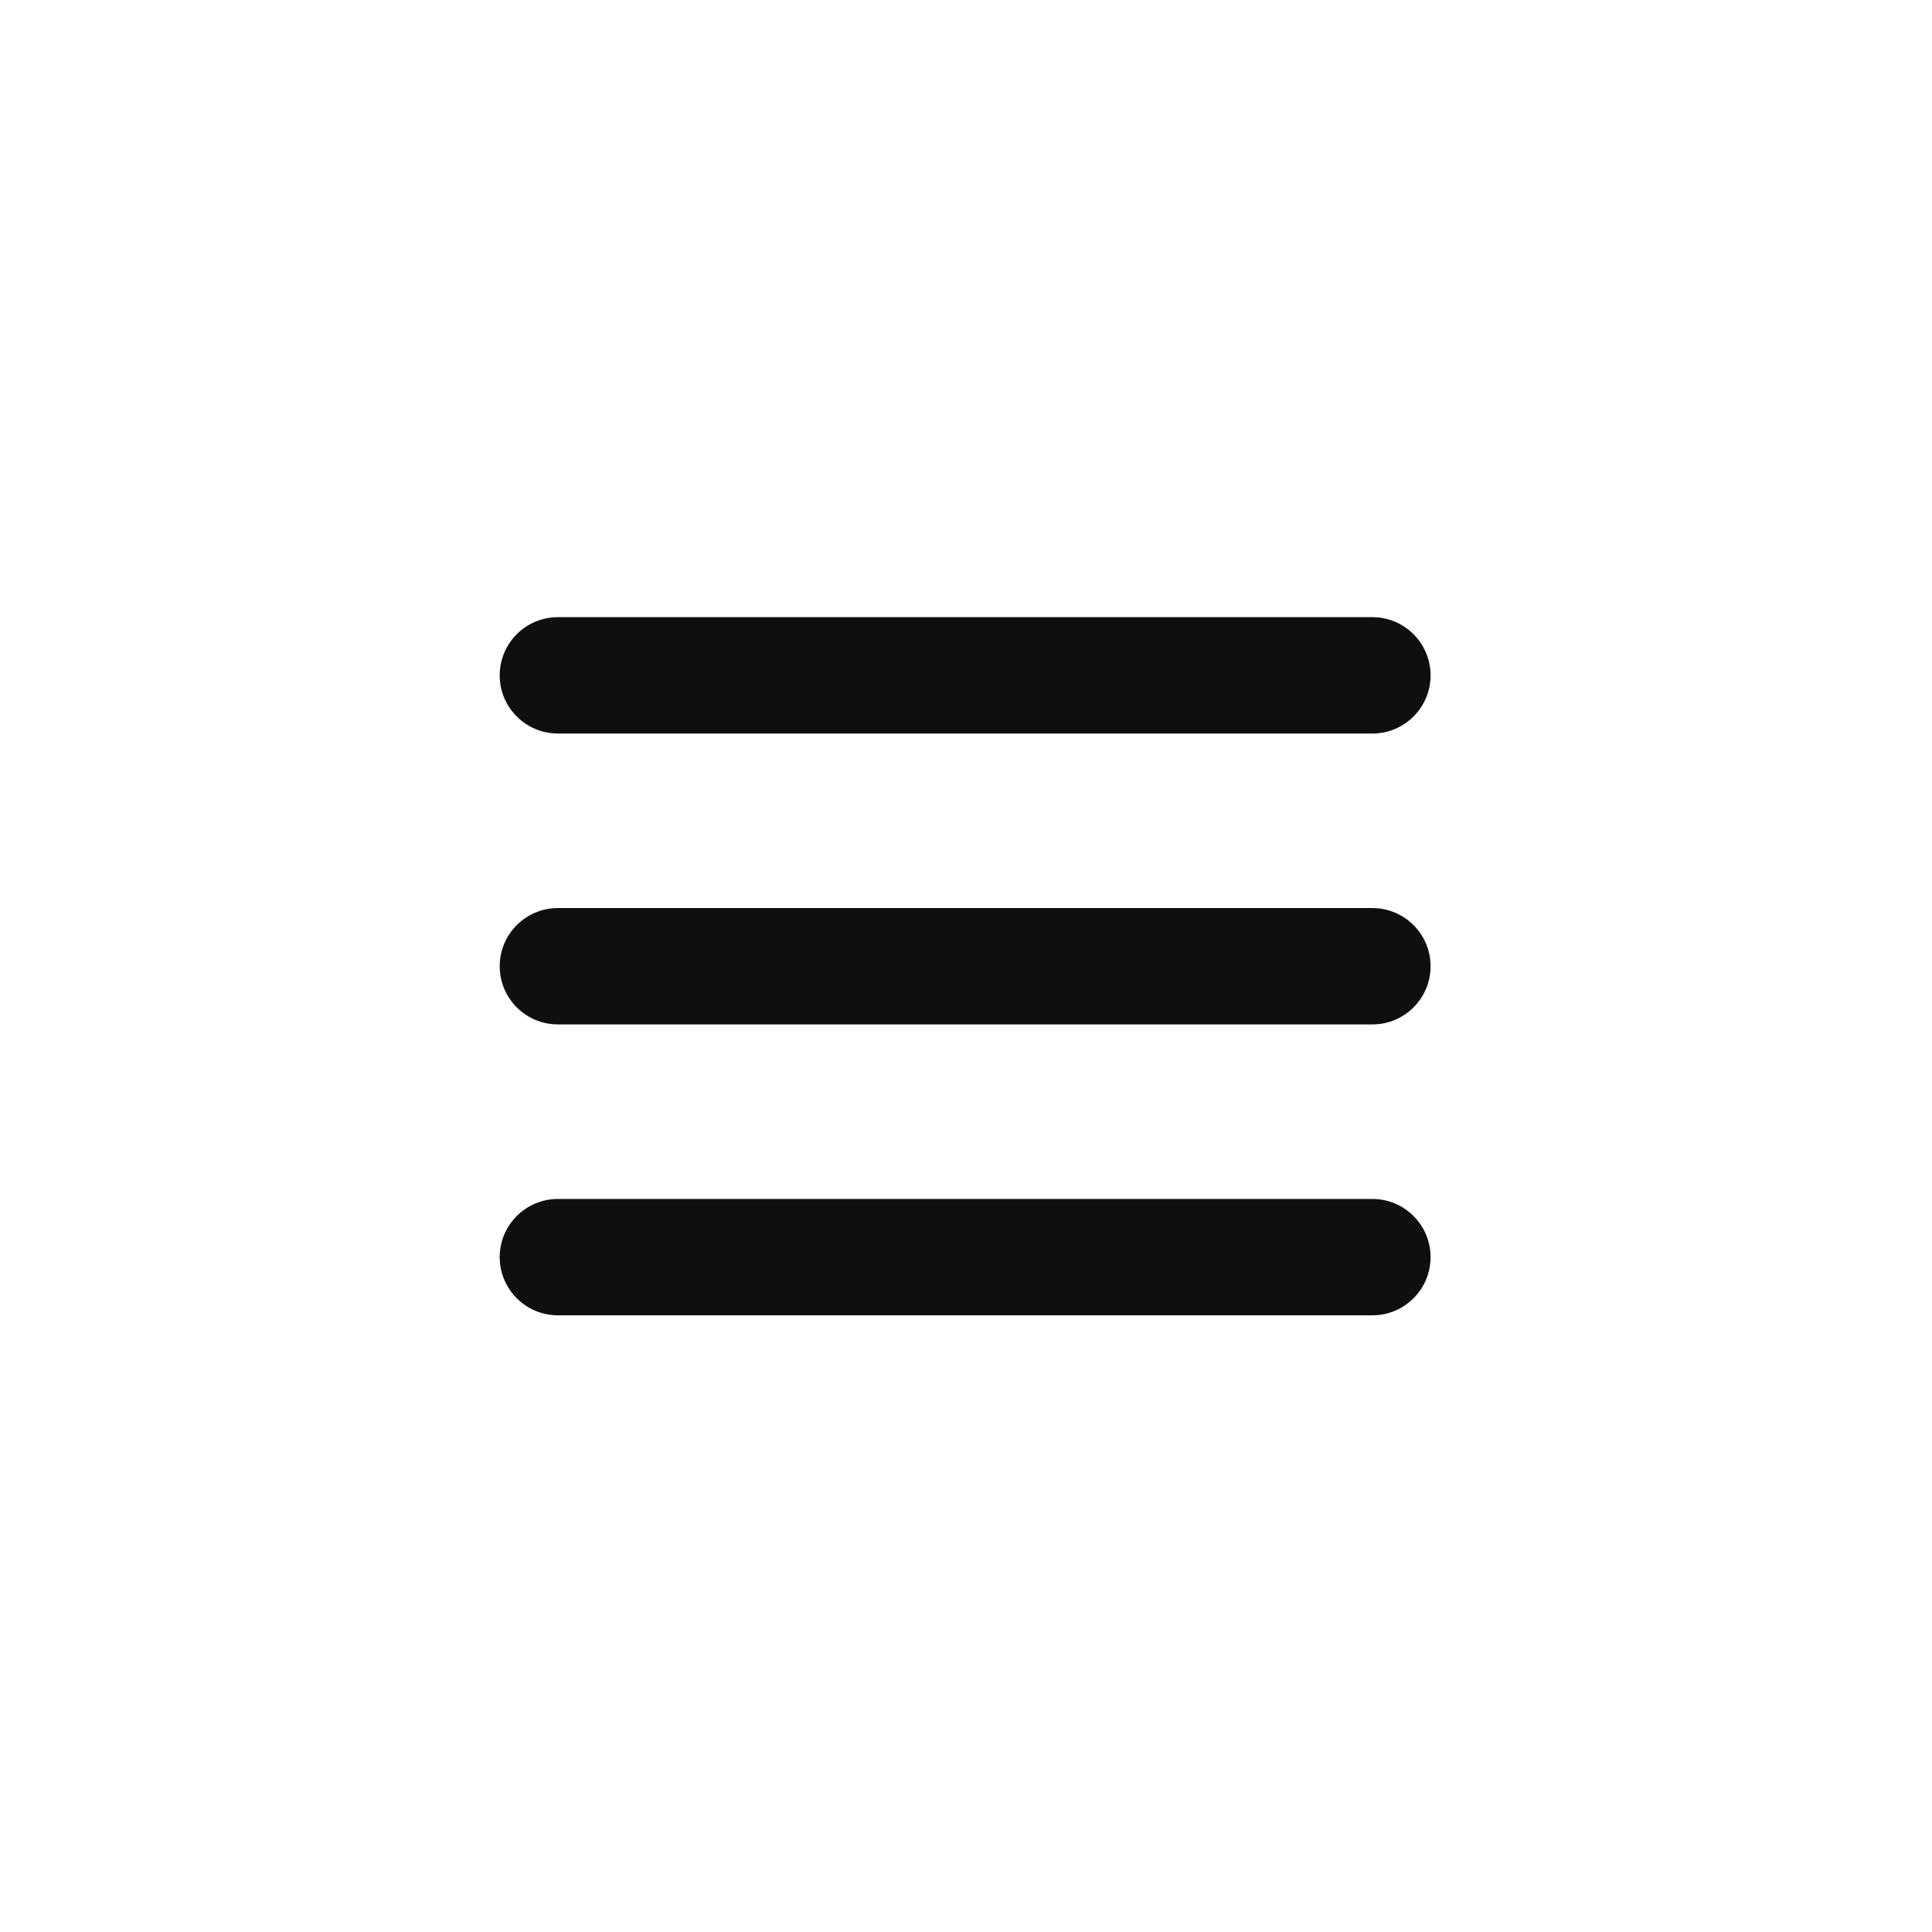 <?xml version="1.0" encoding="UTF-8" standalone="no"?>

<svg
   version="1.1"
   id="svg2"
   width="4000"
   height="4000"
   viewBox="0 0 4000 4000"
   sodipodi:docname="vecteezy_hamburger-menu-filled-icon-in-transparent-background-basic_21190402.eps"
   xmlns:inkscape="http://www.inkscape.org/namespaces/inkscape"
   xmlns:sodipodi="http://sodipodi.sourceforge.net/DTD/sodipodi-0.dtd"
   xmlns="http://www.w3.org/2000/svg"
   xmlns:svg="http://www.w3.org/2000/svg">
  <defs
     id="defs6" />
  <sodipodi:namedview
     id="namedview4"
     pagecolor="#ffffff"
     bordercolor="#000000"
     borderopacity="0.25"
     inkscape:showpageshadow="2"
     inkscape:pageopacity="0.0"
     inkscape:pagecheckerboard="0"
     inkscape:deskcolor="#d1d1d1" />
  <g
     id="g8"
     inkscape:groupmode="layer"
     inkscape:label="ink_ext_XXXXXX"
     transform="matrix(1.333,0,0,-1.333,0,4000)">
    <g
       id="g10"
       transform="scale(0.1)">
      <path
         d="m 8665,18614.5 h 12650.8 c 498.8,0 903.6,404.8 903.6,903.6 0,498.8 -404.8,903.7 -903.6,903.7 H 8665 c -498.8,0 -903.63,-404.9 -903.63,-903.7 0,-498.8 404.86,-903.6 903.63,-903.6 z m 0,-4518.1 h 12650.8 c 498.8,0 903.6,404.8 903.6,903.6 0,498.8 -404.8,903.6 -903.6,903.6 H 8665 c -498.8,0 -903.63,-404.8 -903.63,-903.6 0,-498.8 404.86,-903.6 903.63,-903.6 z m 0,-4518.2 h 12650.8 c 498.8,0 903.6,404.9 903.6,903.7 0,498.8 -404.8,903.5 -903.6,903.5 H 8665 c -498.8,0 -903.63,-404.8 -903.63,-903.5 0,-498.9 404.86,-903.7 903.63,-903.7 v 0"
         style="fill:#100f0d;fill-opacity:1;fill-rule:evenodd;stroke:none"
         id="path12" />
    </g>
  </g>
</svg>

